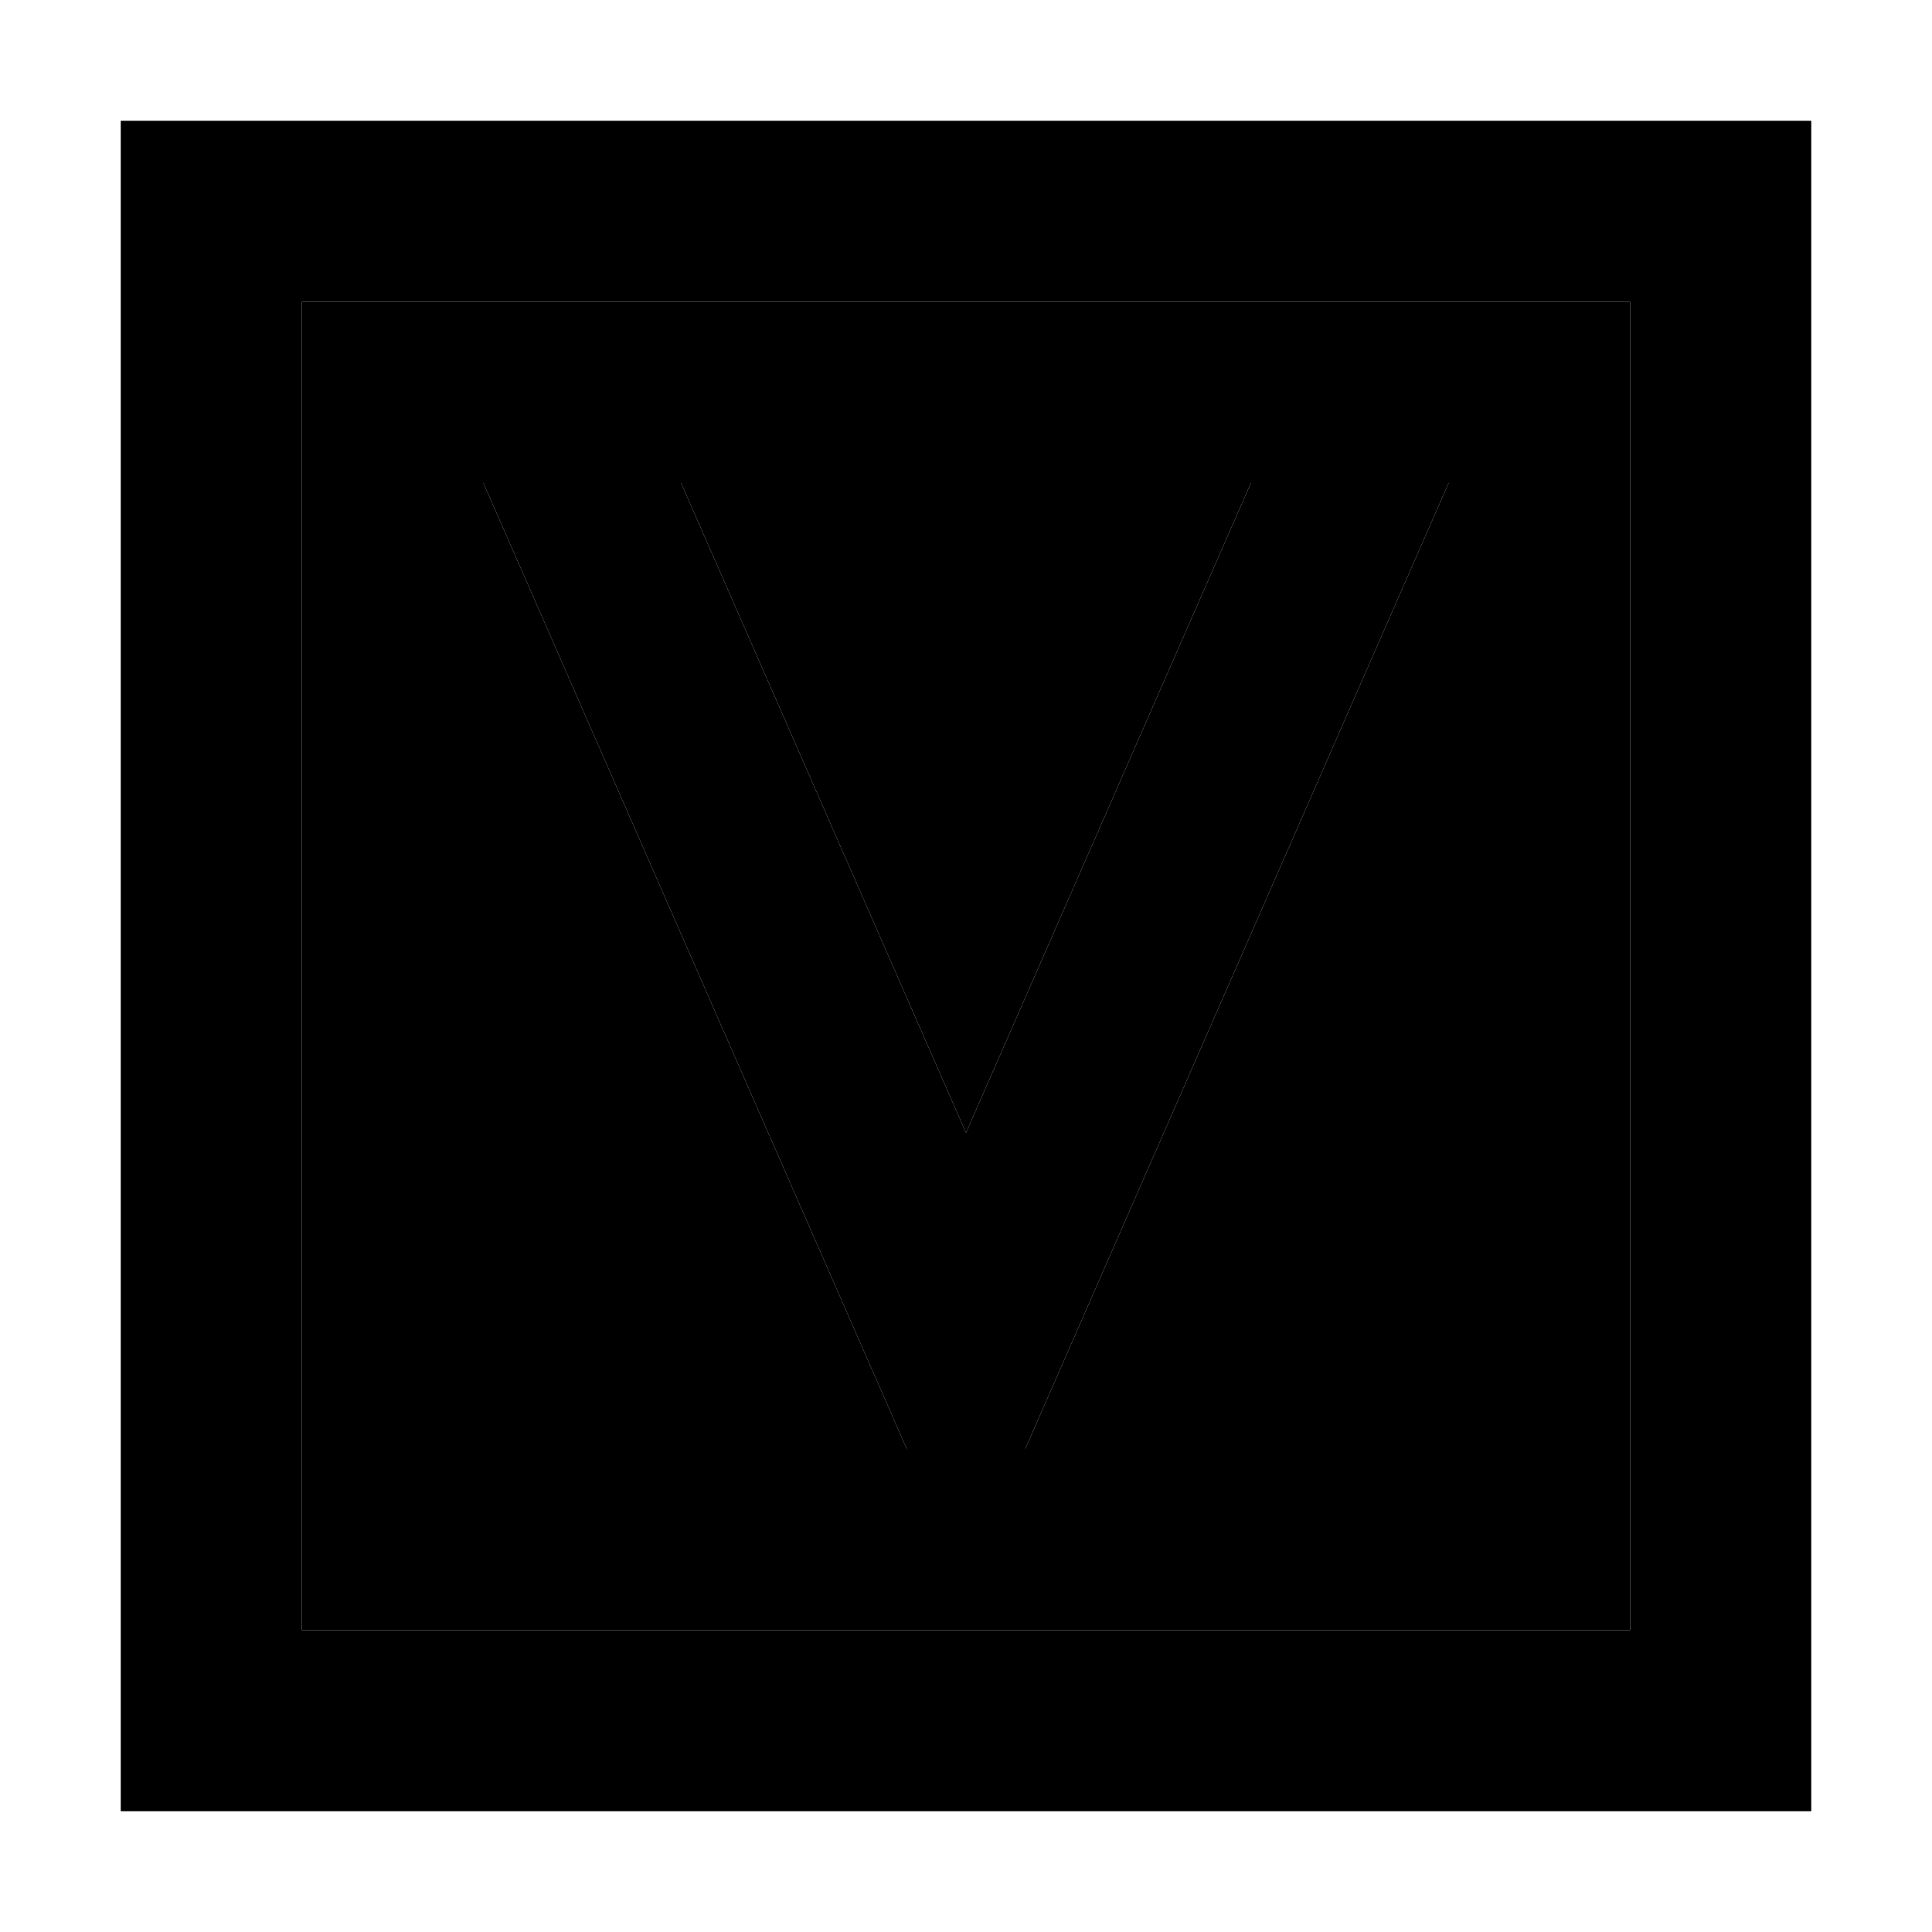 <svg xmlns="http://www.w3.org/2000/svg" width="24" height="24" viewBox="0 0 448 512">
    <path class="pr-icon-duotone-secondary" d="M48 80l352 0 0 352L48 432 48 80zm48.1 48L202 369.6l6.3 14.4 31.4 0 6.3-14.4L351.9 128l-52.4 0L224 300.2 148.5 128l-52.4 0z"/>
    <path class="pr-icon-duotone-primary" d="M48 80l0 352 352 0 0-352L48 80zM0 32l48 0 352 0 48 0 0 48 0 352 0 48-48 0L48 480 0 480l0-48L0 80 0 32zm351.9 96L246 369.6 239.7 384l-31.4 0L202 369.6 96.1 128l52.4 0L224 300.2 299.5 128l52.4 0z"/>
</svg>